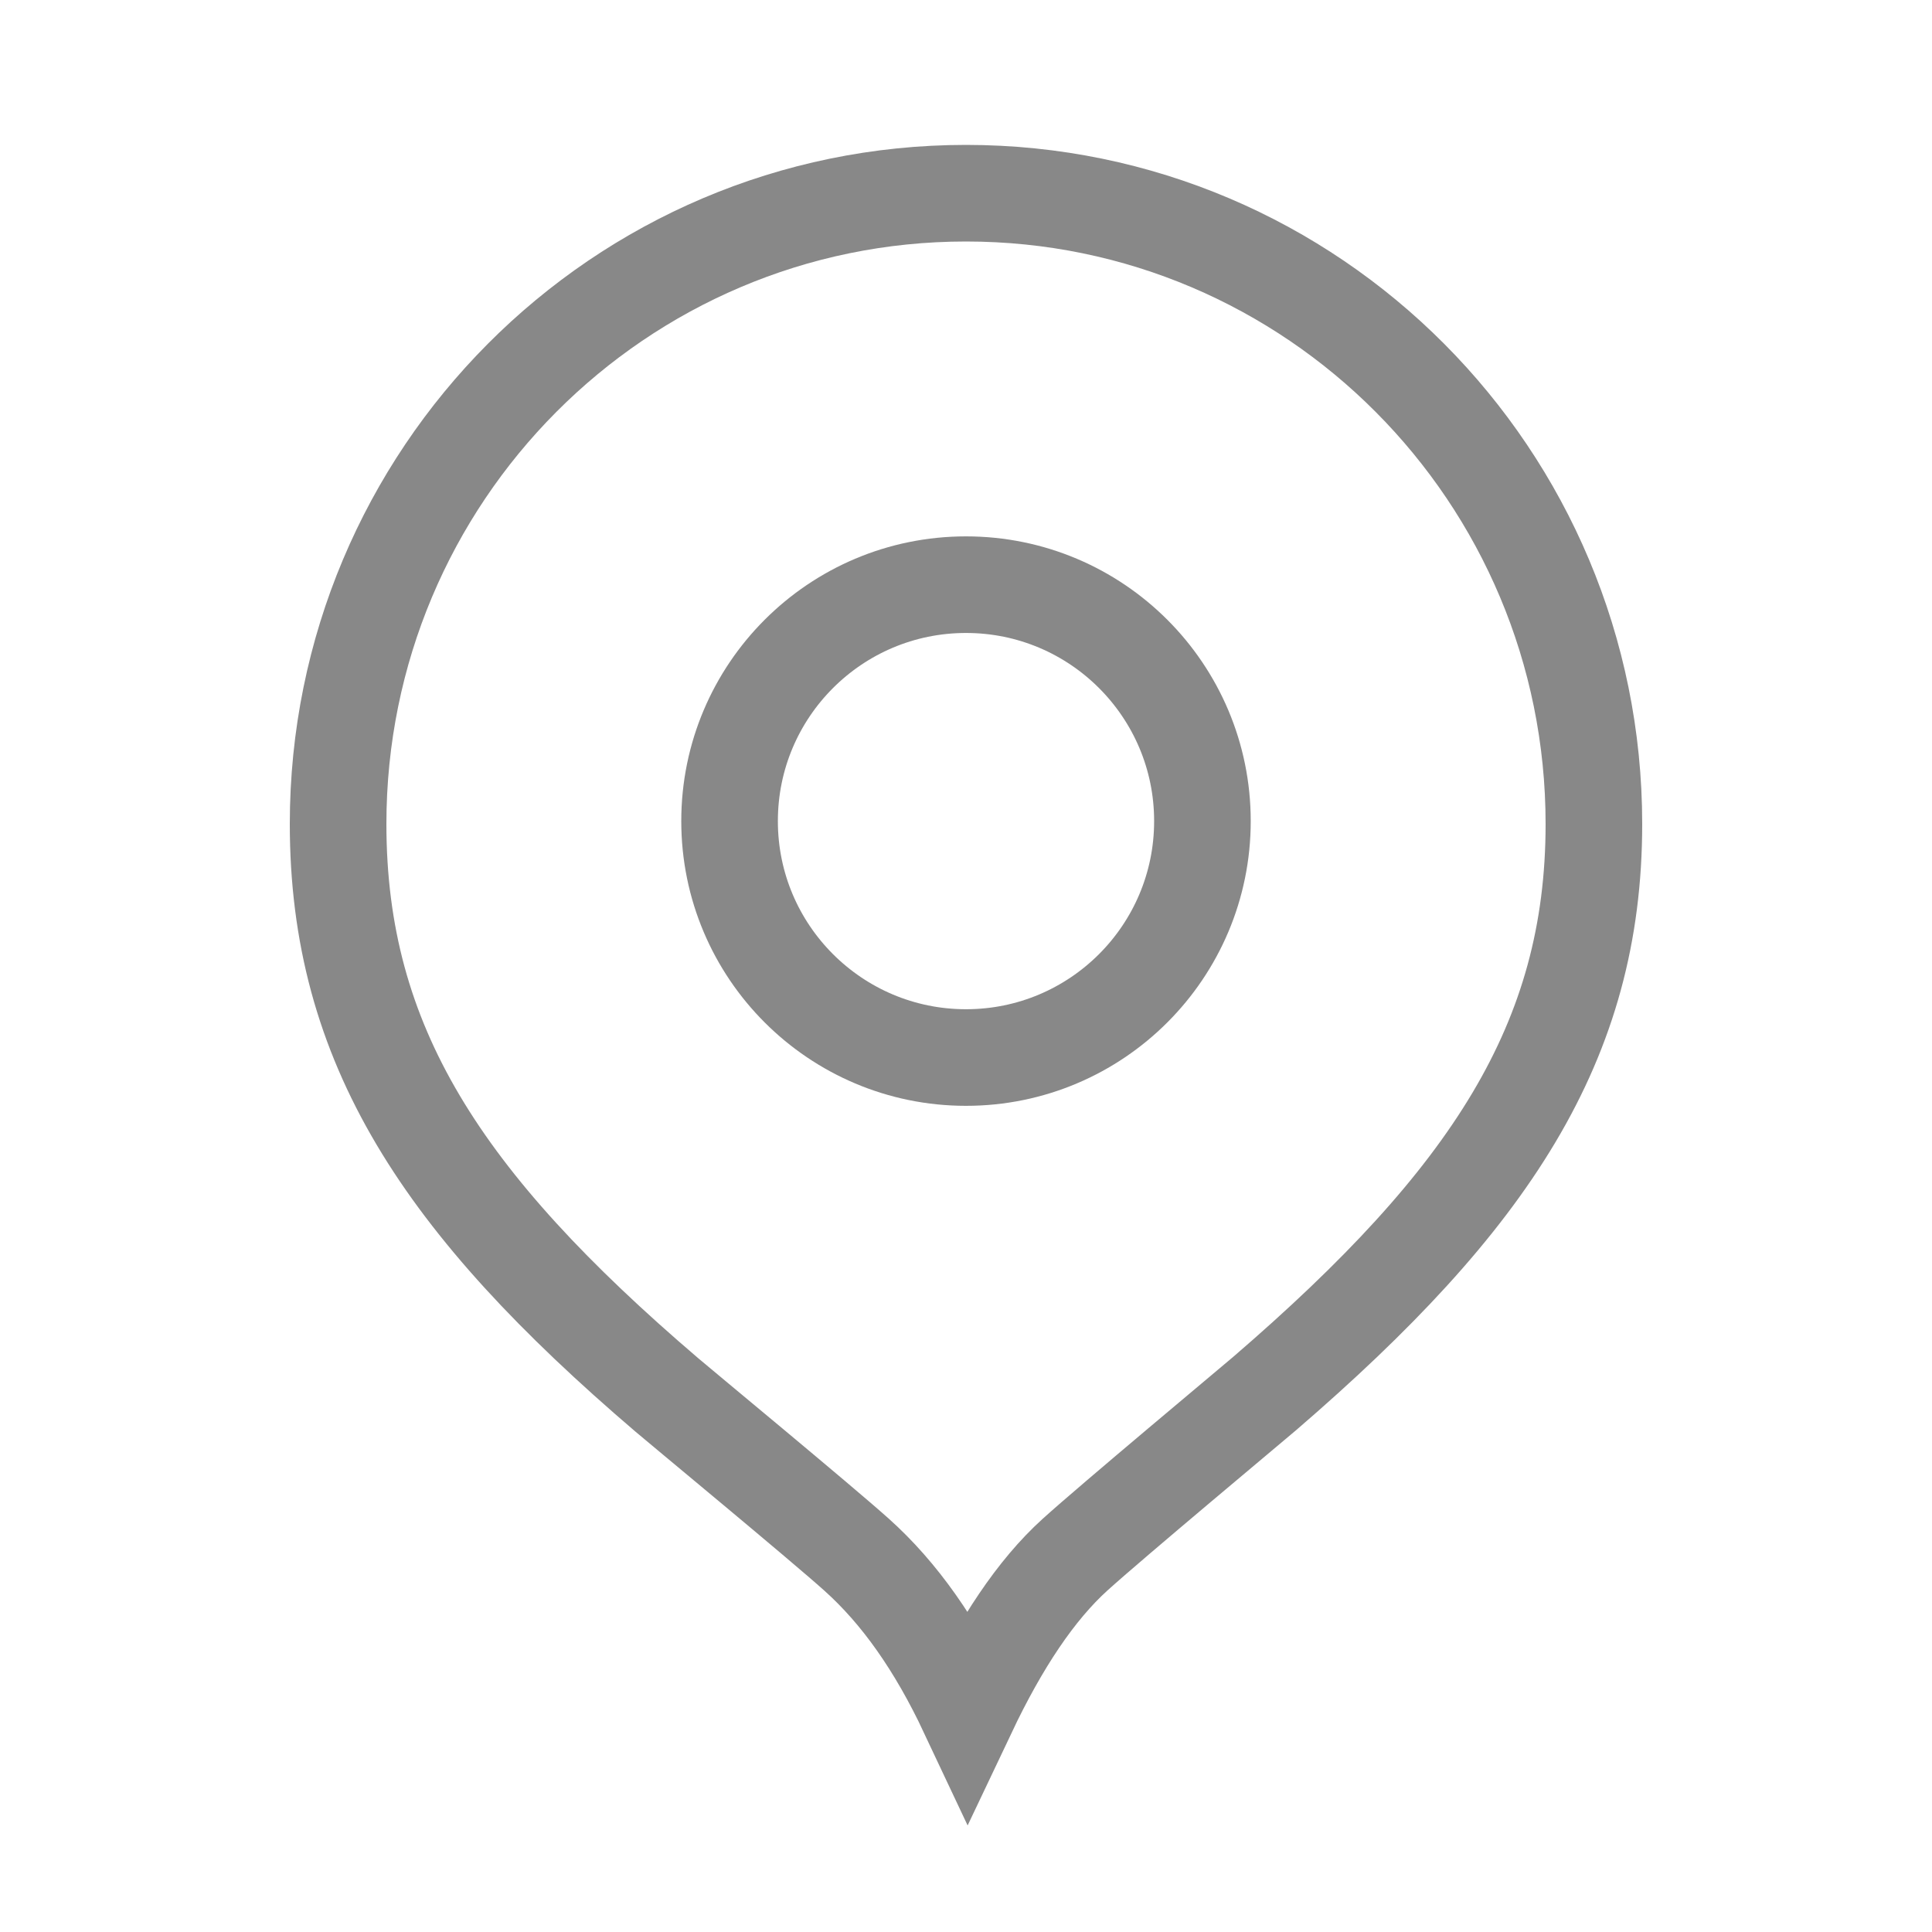 <?xml version="1.0" encoding="UTF-8"?>
<svg width="40px" height="40px" viewBox="0 0 40 40" version="1.1" xmlns="http://www.w3.org/2000/svg" xmlns:xlink="http://www.w3.org/1999/xlink">
    <!-- Generator: Sketch 61 (89581) - https://sketch.com -->
    <title>切片</title>
    <desc>Created with Sketch.</desc>
    <g id="页面-1" stroke="none" stroke-width="1" fill="none" fill-rule="evenodd">
        <g id="发件信息" transform="translate(-30, -193)">
            <g id="地址2" transform="translate(30, 193)">
                <g>
                    <rect id="矩形" fill="#D8D8D8" opacity="0" x="0" y="0" width="40" height="40"></rect>
                    <path d="M20.037,35.453 C20.719,34.015 21.451,32.918 22.257,32.188 C23.023,31.494 25.95,29.052 26.186,28.849 C30.852,24.83 33,21.573 33,17.059 C33,9.846 27.179,4 20,4 C12.821,4 7,9.846 7,17.059 C7,21.627 9.152,24.901 13.802,28.877 C14.111,29.141 16.982,31.513 17.736,32.189 C18.62,32.981 19.377,34.051 20.037,35.453 Z" id="椭圆形-copy-9" stroke="#888888" stroke-width="2" fill-rule="nonzero"></path>
                    <circle id="椭圆形" stroke="#888888" stroke-width="2" fill-rule="nonzero" cx="20" cy="17" r="4.895"></circle>
                </g>
            </g>
        </g>
    </g>
</svg>